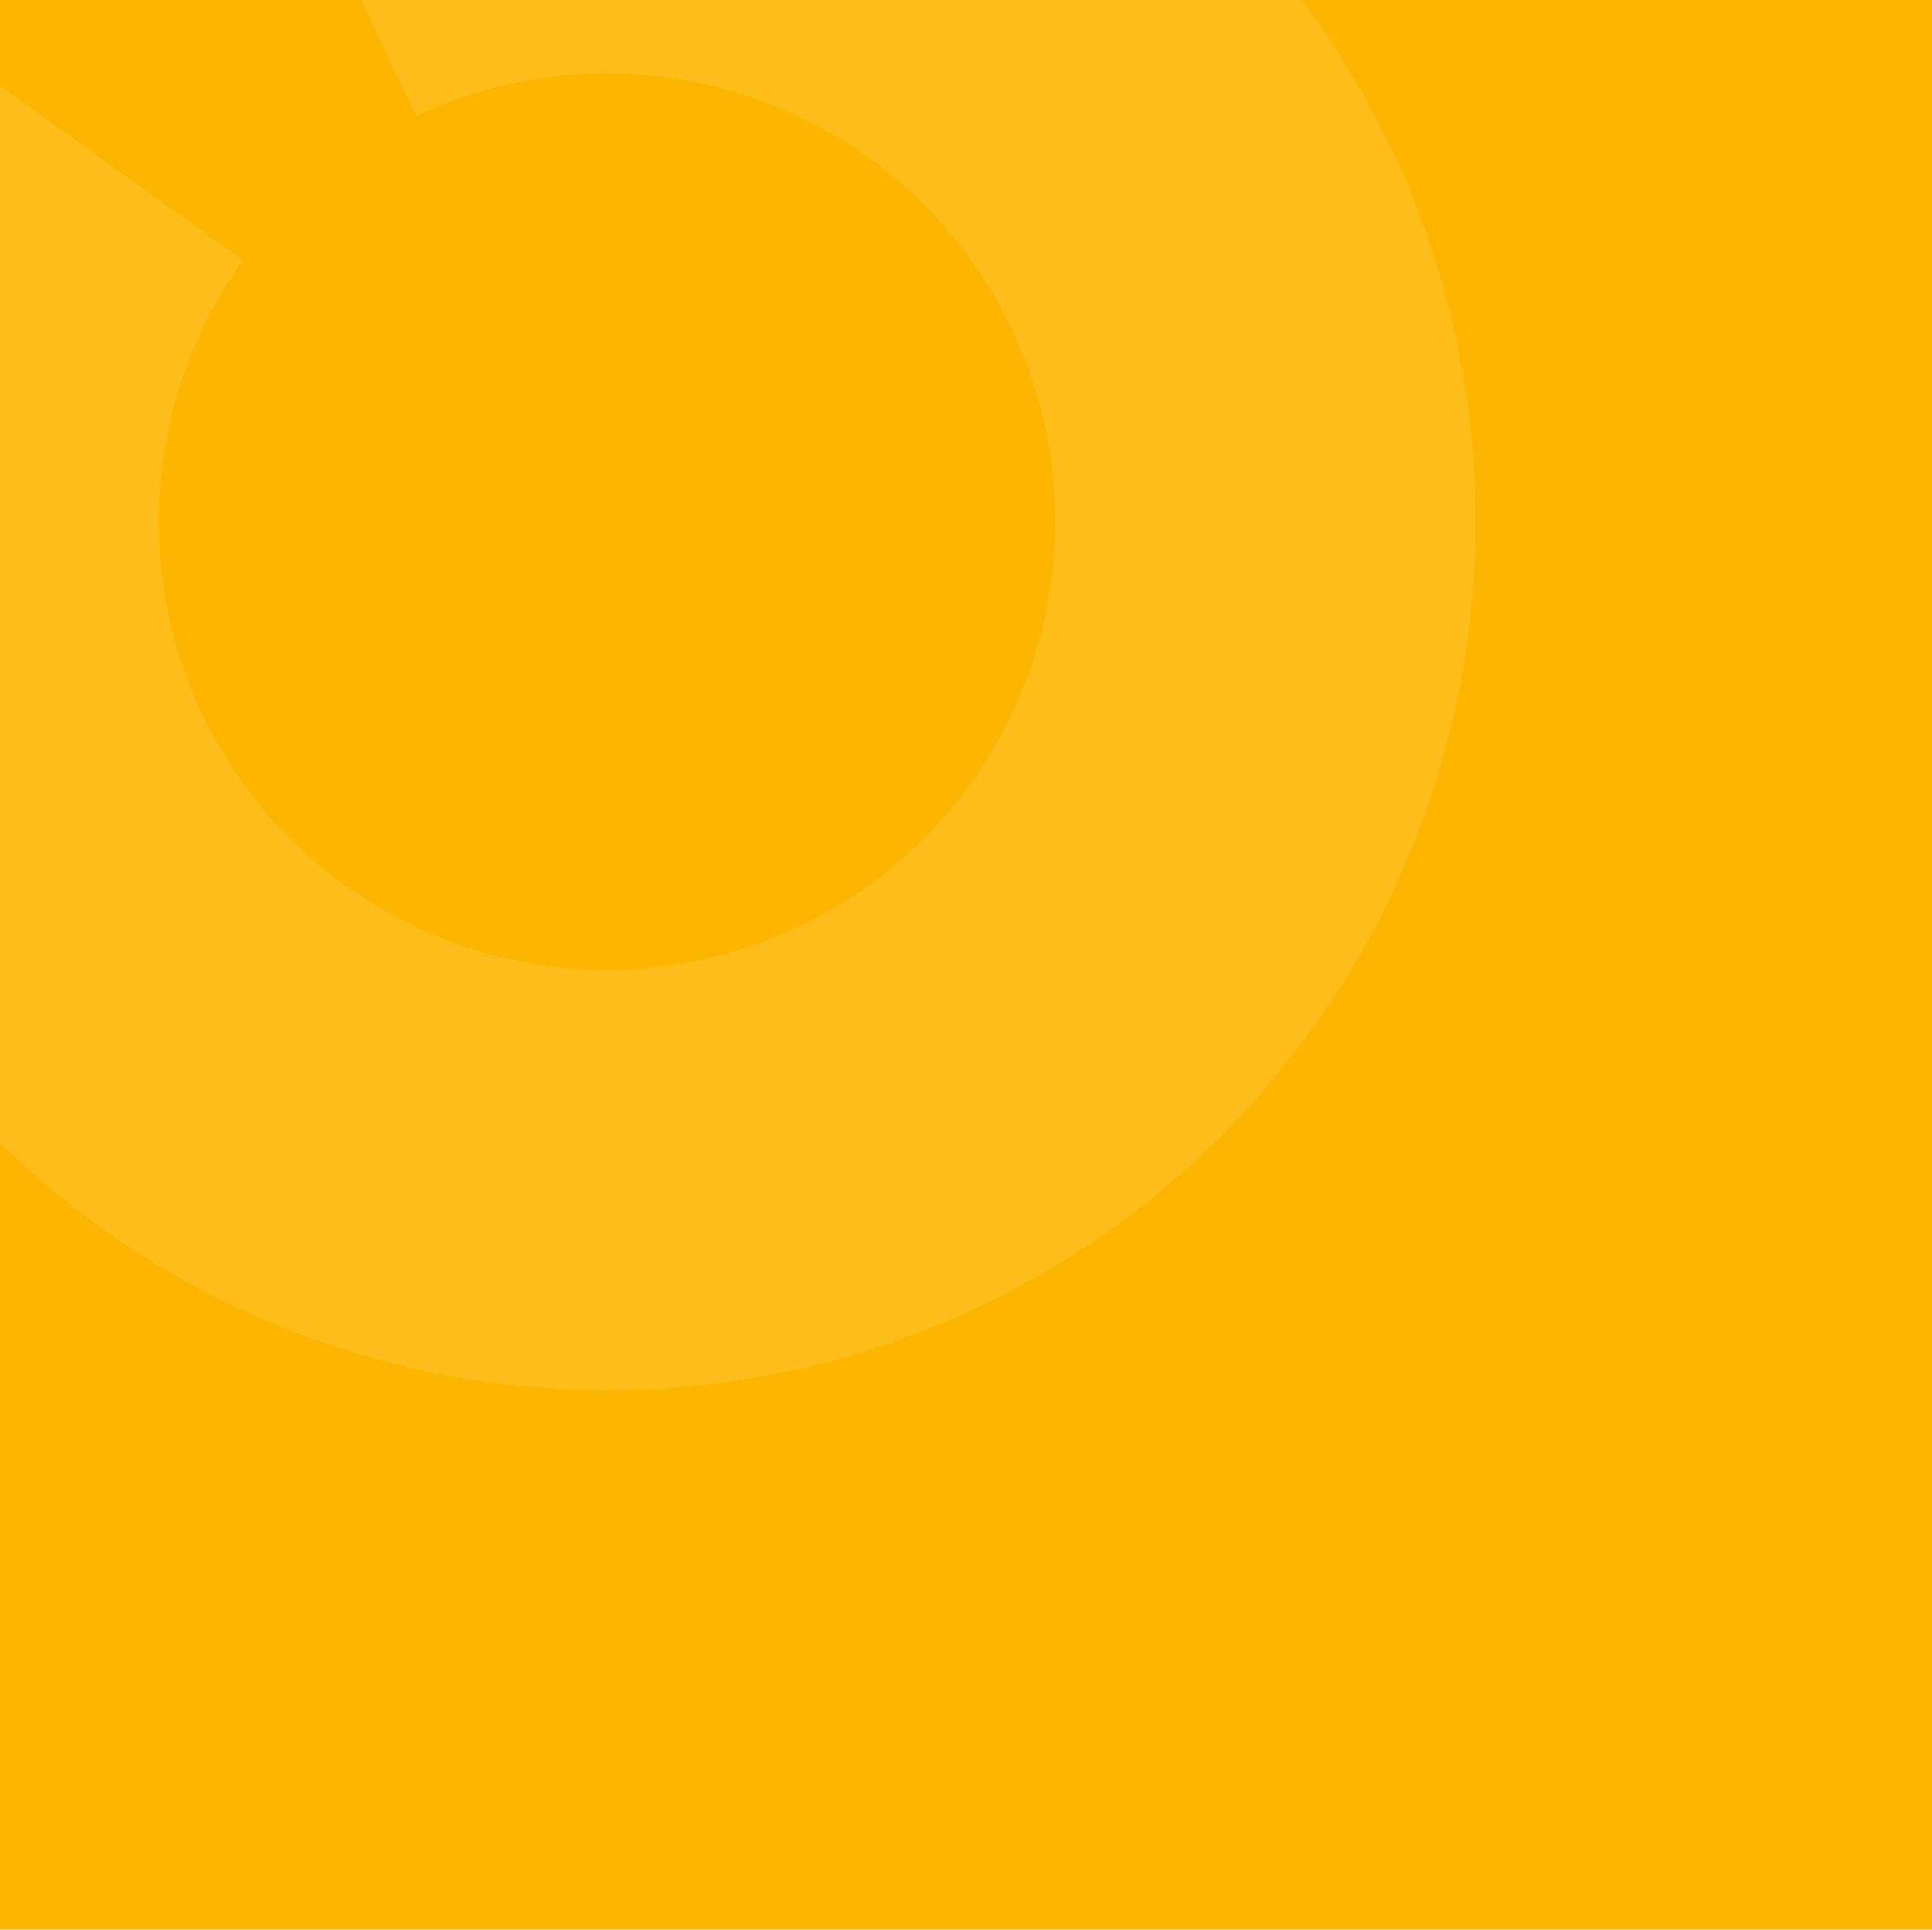 <svg width="724" height="723" viewBox="0 0 724 723" fill="none" xmlns="http://www.w3.org/2000/svg">
<rect width="724" height="723" fill="#FDB600"/>
<path d="M-36.946 5.608C-83.131 69.933 -104.284 148.889 -96.441 227.688C-88.598 306.487 -52.299 379.725 5.66 433.685C63.618 487.645 139.26 518.626 218.418 520.826C297.576 523.025 374.821 496.292 435.686 445.634C496.552 394.976 536.862 323.867 549.069 245.624C561.275 167.382 544.54 87.374 501.997 20.583C459.455 -46.208 394.023 -95.199 317.956 -117.215C241.89 -139.232 160.406 -132.764 88.766 -99.022L155.895 43.507C192.86 26.096 234.905 22.759 274.154 34.119C313.404 45.479 347.166 70.758 369.117 105.221C391.069 139.684 399.704 180.968 393.406 221.34C387.107 261.712 366.308 298.404 334.902 324.543C303.496 350.682 263.638 364.476 222.794 363.341C181.949 362.206 142.919 346.22 113.013 318.377C83.107 290.535 64.377 252.745 60.33 212.085C56.283 171.426 67.198 130.685 91.029 97.494L-36.946 5.608Z" fill="white" fill-opacity="0.11"/>
</svg>
